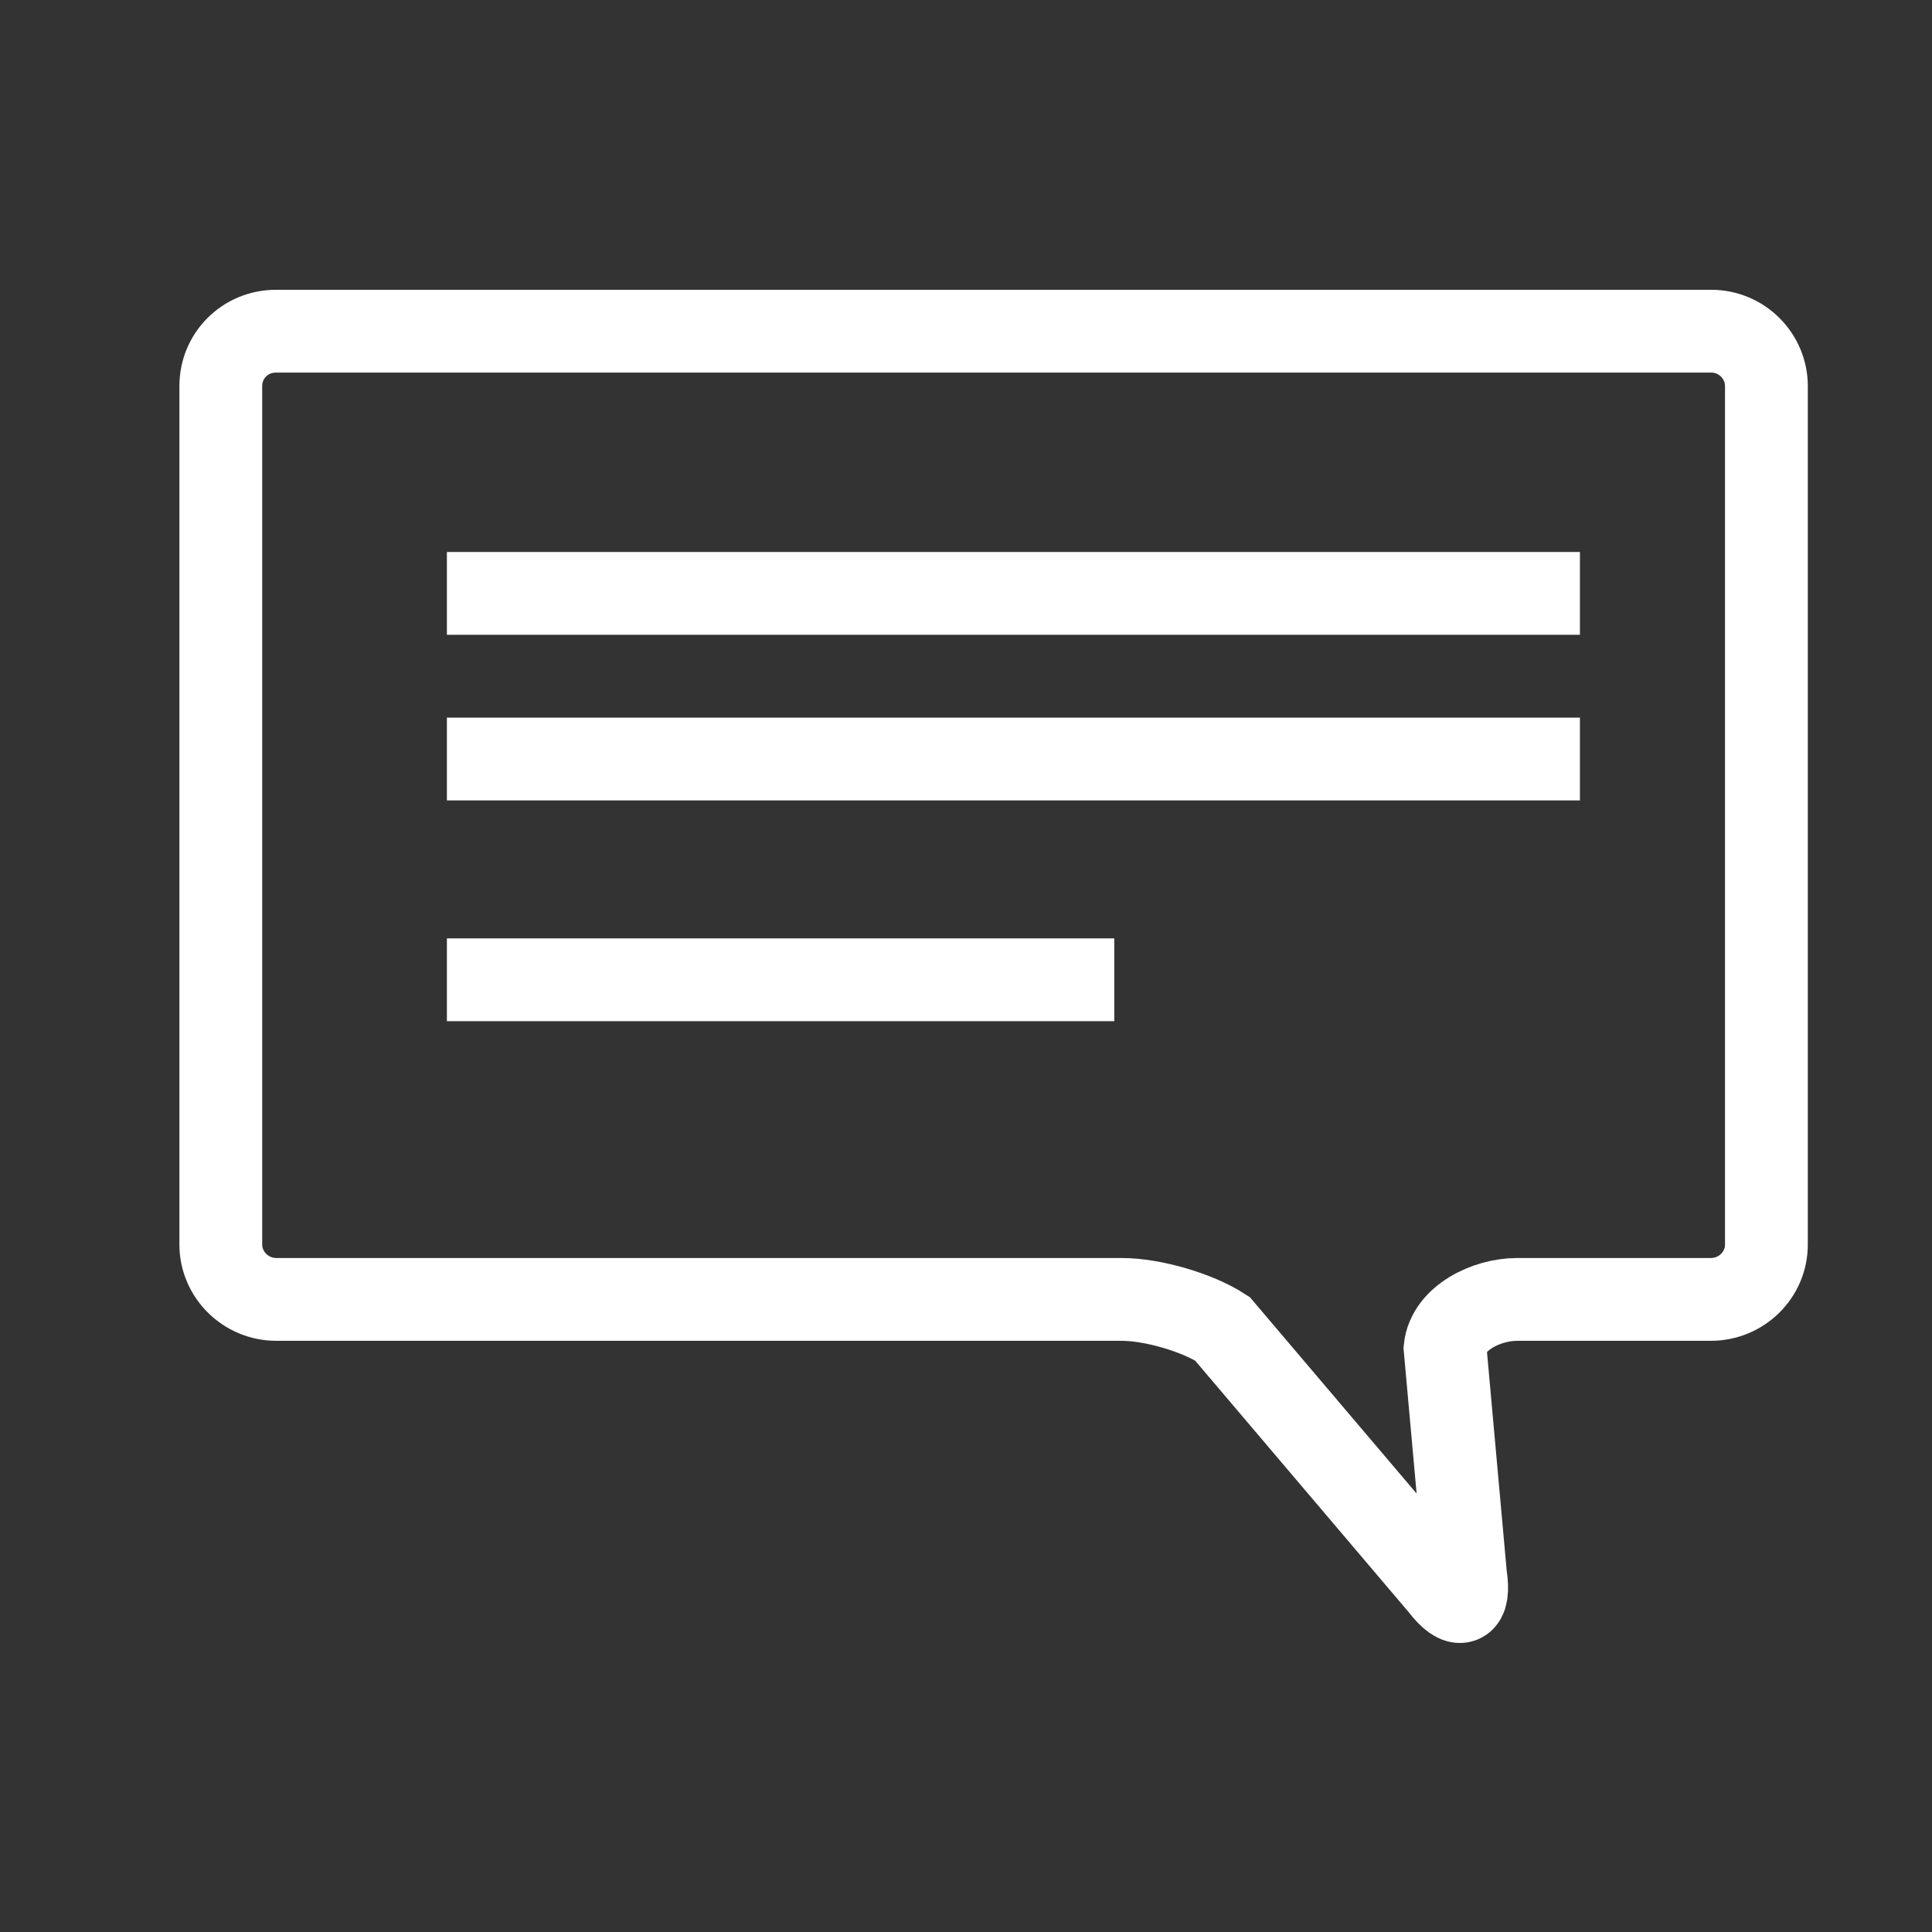 <?xml version="1.0" encoding="UTF-8" standalone="no"?>
<svg width="35px" height="35px" viewBox="0 0 35 35" version="1.1" xmlns="http://www.w3.org/2000/svg" xmlns:xlink="http://www.w3.org/1999/xlink">
    <rect x="0" y="0" width="35" height="35" fill="#333333" stroke="none"/>
    <defs></defs>
    <g id="Page-1" stroke="none" stroke-width="1" fill="none" fill-rule="evenodd" stroke-linecap="square">
        <g id="symbol-feedback" stroke="#FFFFFF" stroke-width="1.5">
            <path d="M8.846,10.75 L27.872,10.75 M8.846,17.75 L19.436,17.75 M8.846,13.75 L27.872,13.75 M4,6.993 C4,6.445 4.44,6 4.997,6 L31.003,6 C31.554,6 32,6.451 32,6.993 L32,22.547 C32,23.095 31.549,23.54 30.993,23.54 L27.483,23.54 C26.927,23.54 26.237,23.879 26.179,24.424 L26.55,28.541 C26.636,29.087 26.437,29.173 26.103,28.734 L22.144,24.071 C21.693,23.778 20.884,23.54 20.322,23.54 L5.006,23.54 C4.45,23.54 4,23.089 4,22.547 L4,6.993 Z" id="feedback"></path>
        </g>
    </g>
</svg>